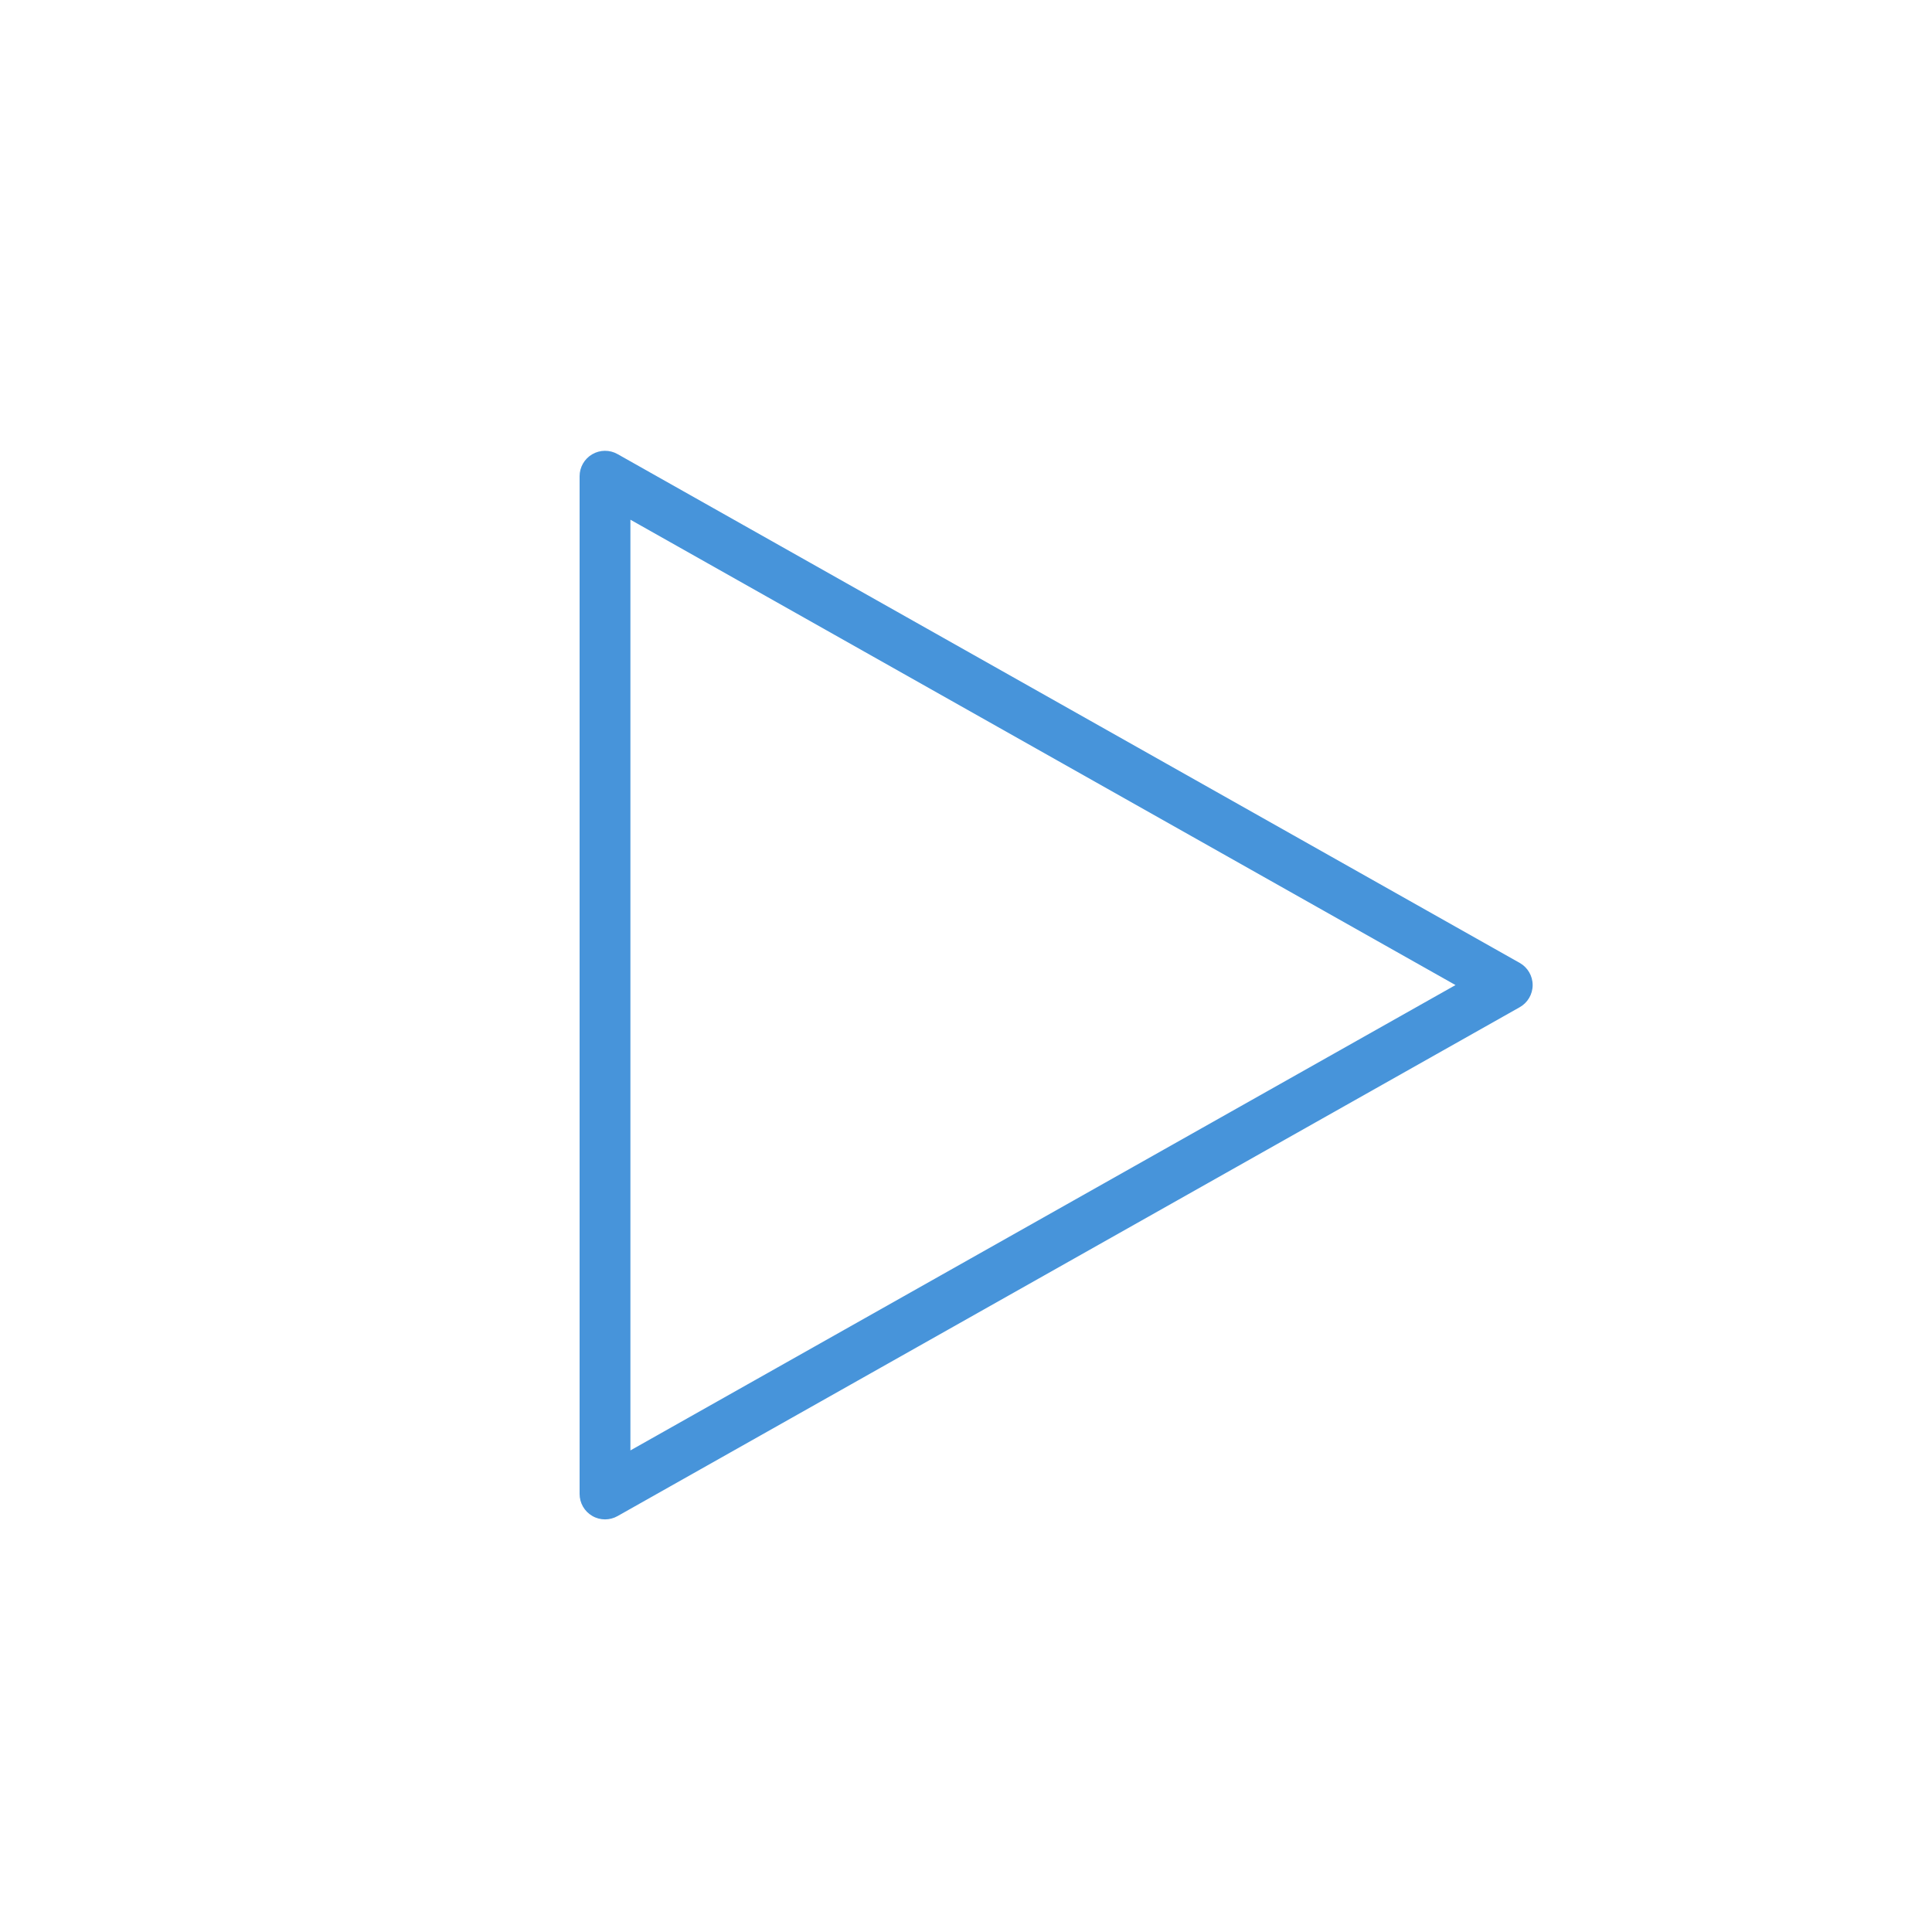 <?xml version="1.0" encoding="UTF-8"?>
<svg width="30px" height="30px" viewBox="0 0 30 30" version="1.1" xmlns="http://www.w3.org/2000/svg" xmlns:xlink="http://www.w3.org/1999/xlink">
    <!-- Generator: Sketch 49.3 (51167) - http://www.bohemiancoding.com/sketch -->
    <title>play bg less</title>
    <desc>Created with Sketch.</desc>
    <defs></defs>
    <g id="play-bg-less" stroke="none" stroke-width="1" fill="none" fill-rule="evenodd">
        <g id="backgrounds"></g>
        <g id="icon-status" transform="translate(9, 7)" fill="#4794DA">
            <g id="normal">
                <g id="icon-base">
                    <path d="M0.789,1.07 L0.789,15.522 L13.601,8.296 L0.789,1.07 Z M0.395,16.593 C0.326,16.593 0.257,16.575 0.196,16.539 C0.074,16.468 0,16.338 0,16.198 L0,0.395 C0,0.255 0.074,0.125 0.196,0.054 C0.317,-0.017 0.467,-0.018 0.589,0.051 L14.598,7.952 C14.722,8.022 14.799,8.154 14.799,8.296 C14.799,8.439 14.722,8.57 14.598,8.64 L0.589,16.542 C0.529,16.576 0.461,16.593 0.395,16.593 Z" id="Fill-1"></path>
                </g>
            </g>
        </g>
    </g>
</svg>